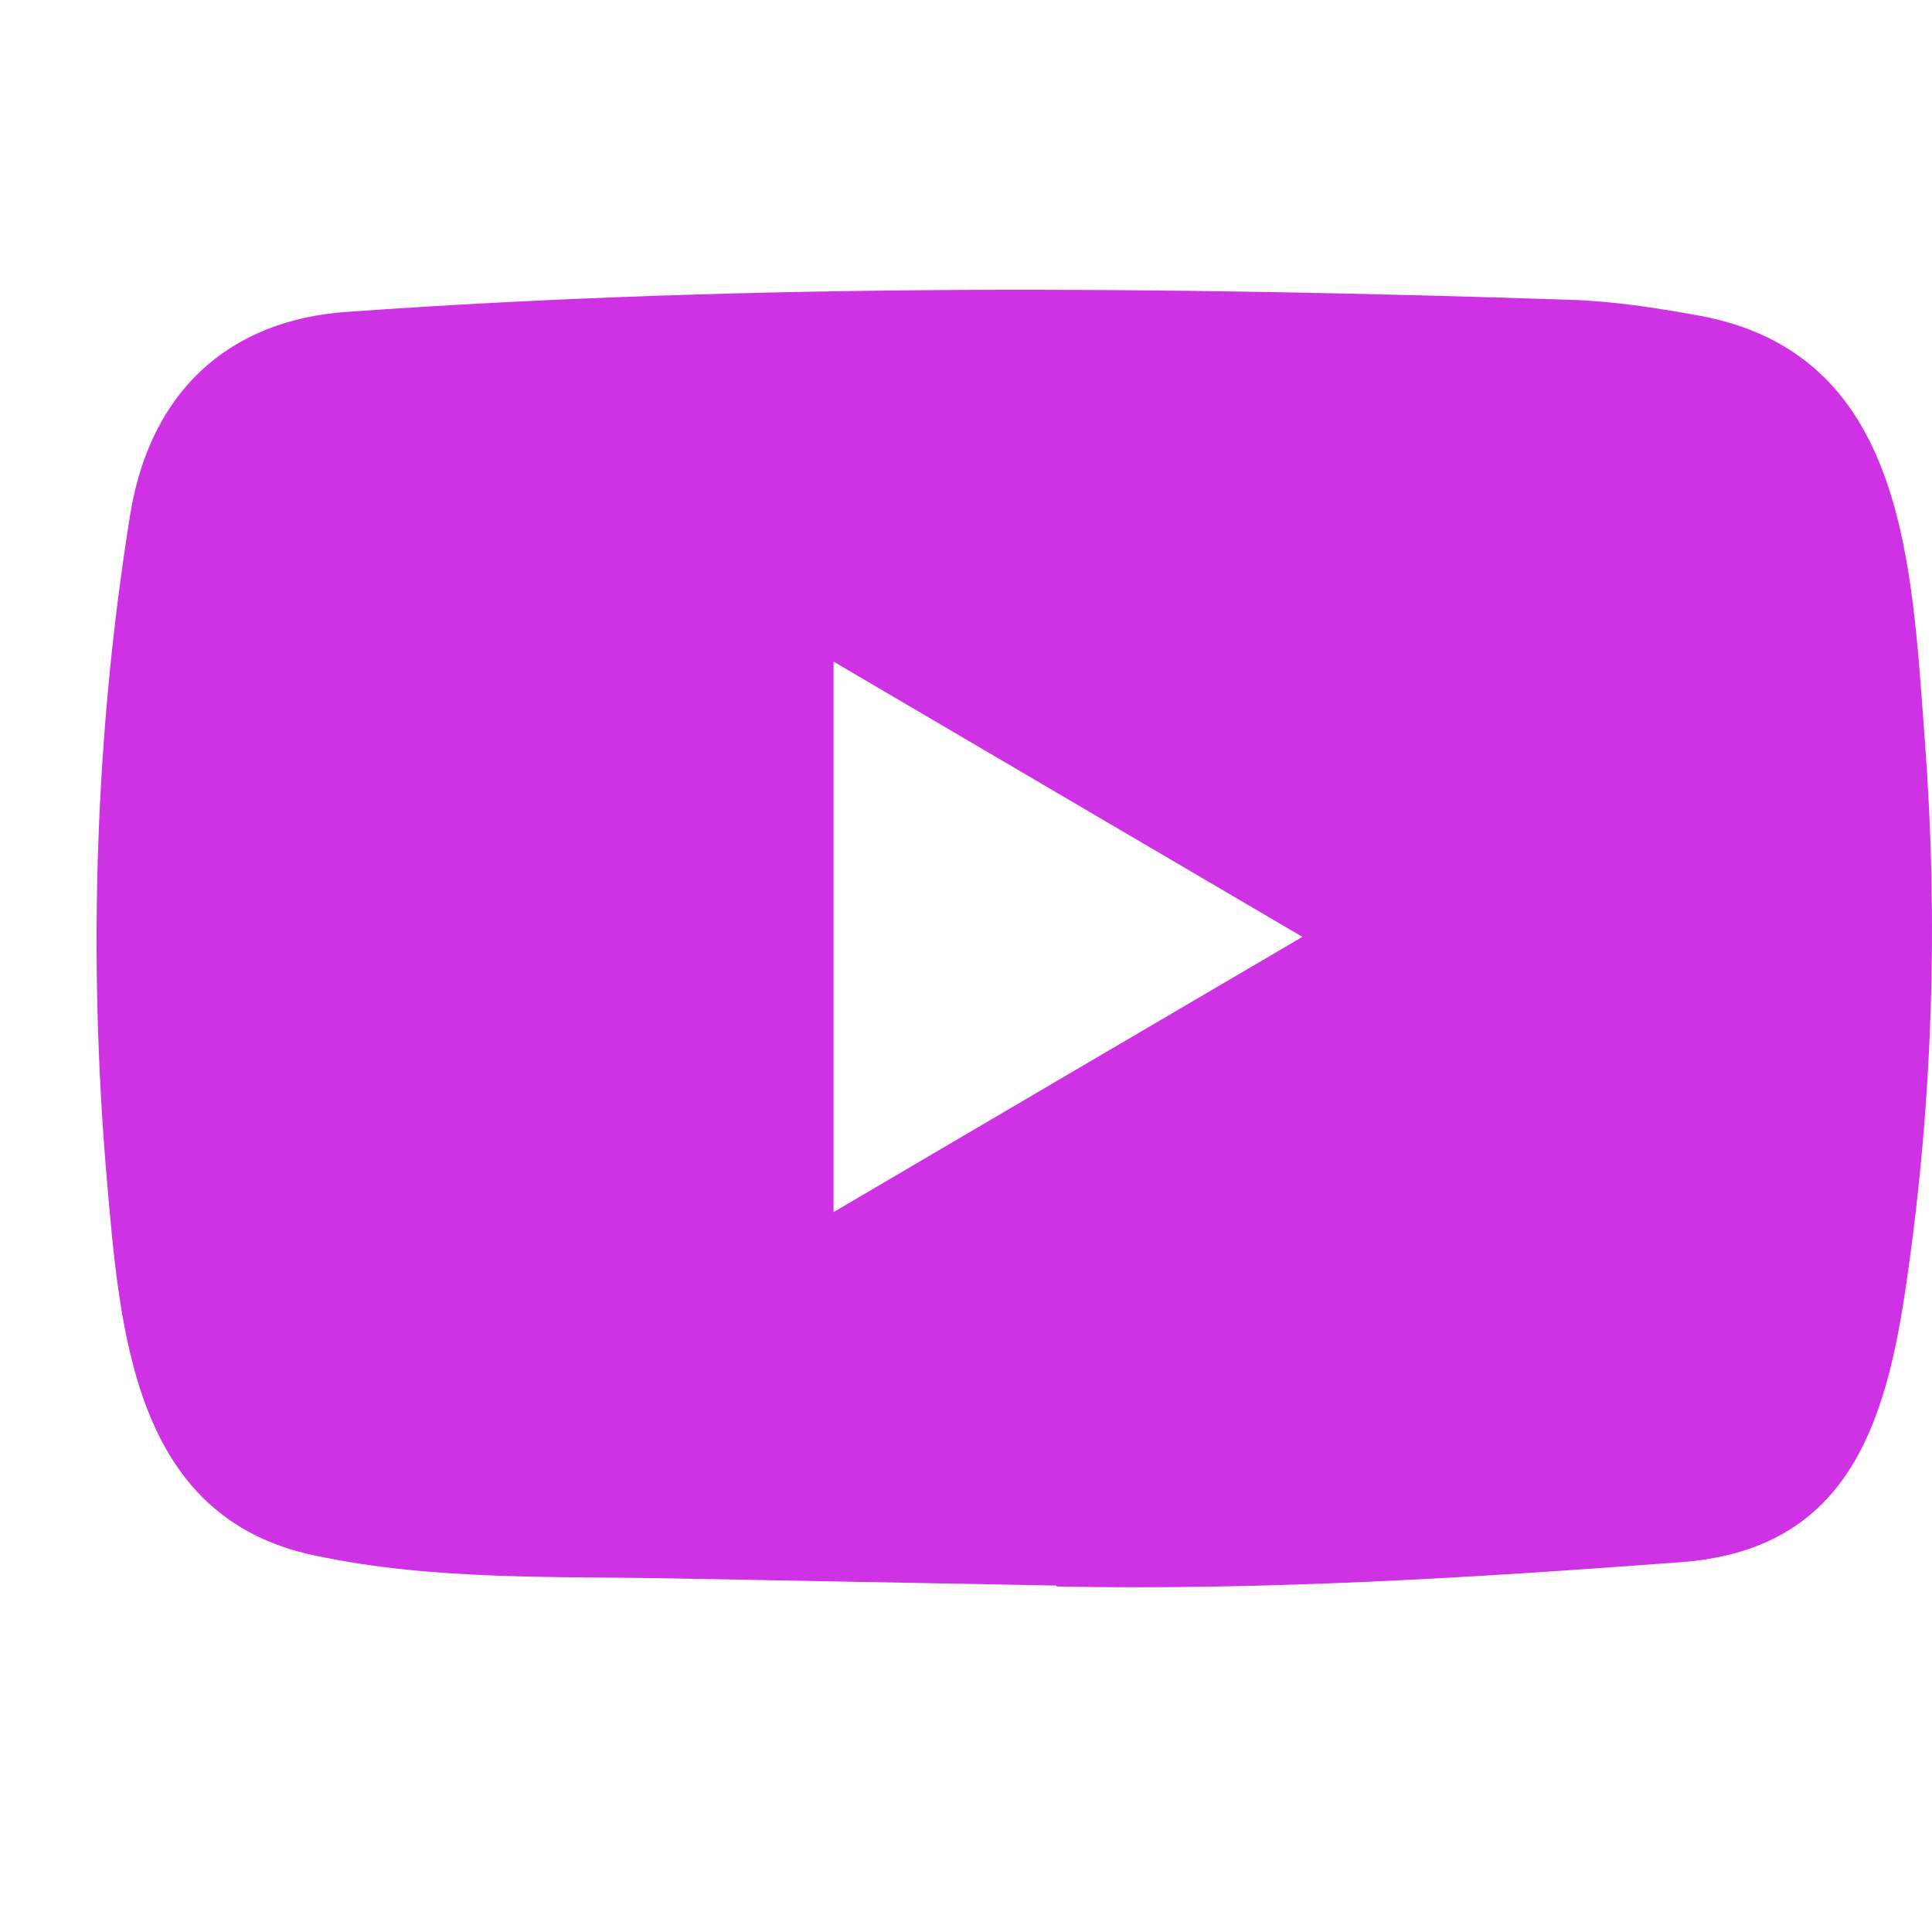 <svg width="24" height="24" viewBox="0 0 24 24" fill="none" xmlns="http://www.w3.org/2000/svg">
<path d="M13.105 19.696L8.427 19.609C6.913 19.578 5.394 19.639 3.91 19.323C1.651 18.852 1.491 16.54 1.323 14.6C1.093 11.874 1.182 9.097 1.617 6.394C1.863 4.876 2.83 3.971 4.326 3.873C9.376 3.515 14.46 3.558 19.498 3.724C20.03 3.74 20.566 3.823 21.091 3.918C23.681 4.382 23.744 7.002 23.912 9.208C24.079 11.437 24.009 13.676 23.689 15.89C23.432 17.722 22.941 19.259 20.867 19.407C18.27 19.601 15.732 19.758 13.127 19.708C13.127 19.696 13.112 19.696 13.105 19.696ZM10.355 15.057C12.312 13.908 14.232 12.779 16.179 11.638C14.218 10.489 12.301 9.36 10.355 8.219V15.057Z" fill="#CF32E5"/>
</svg>
